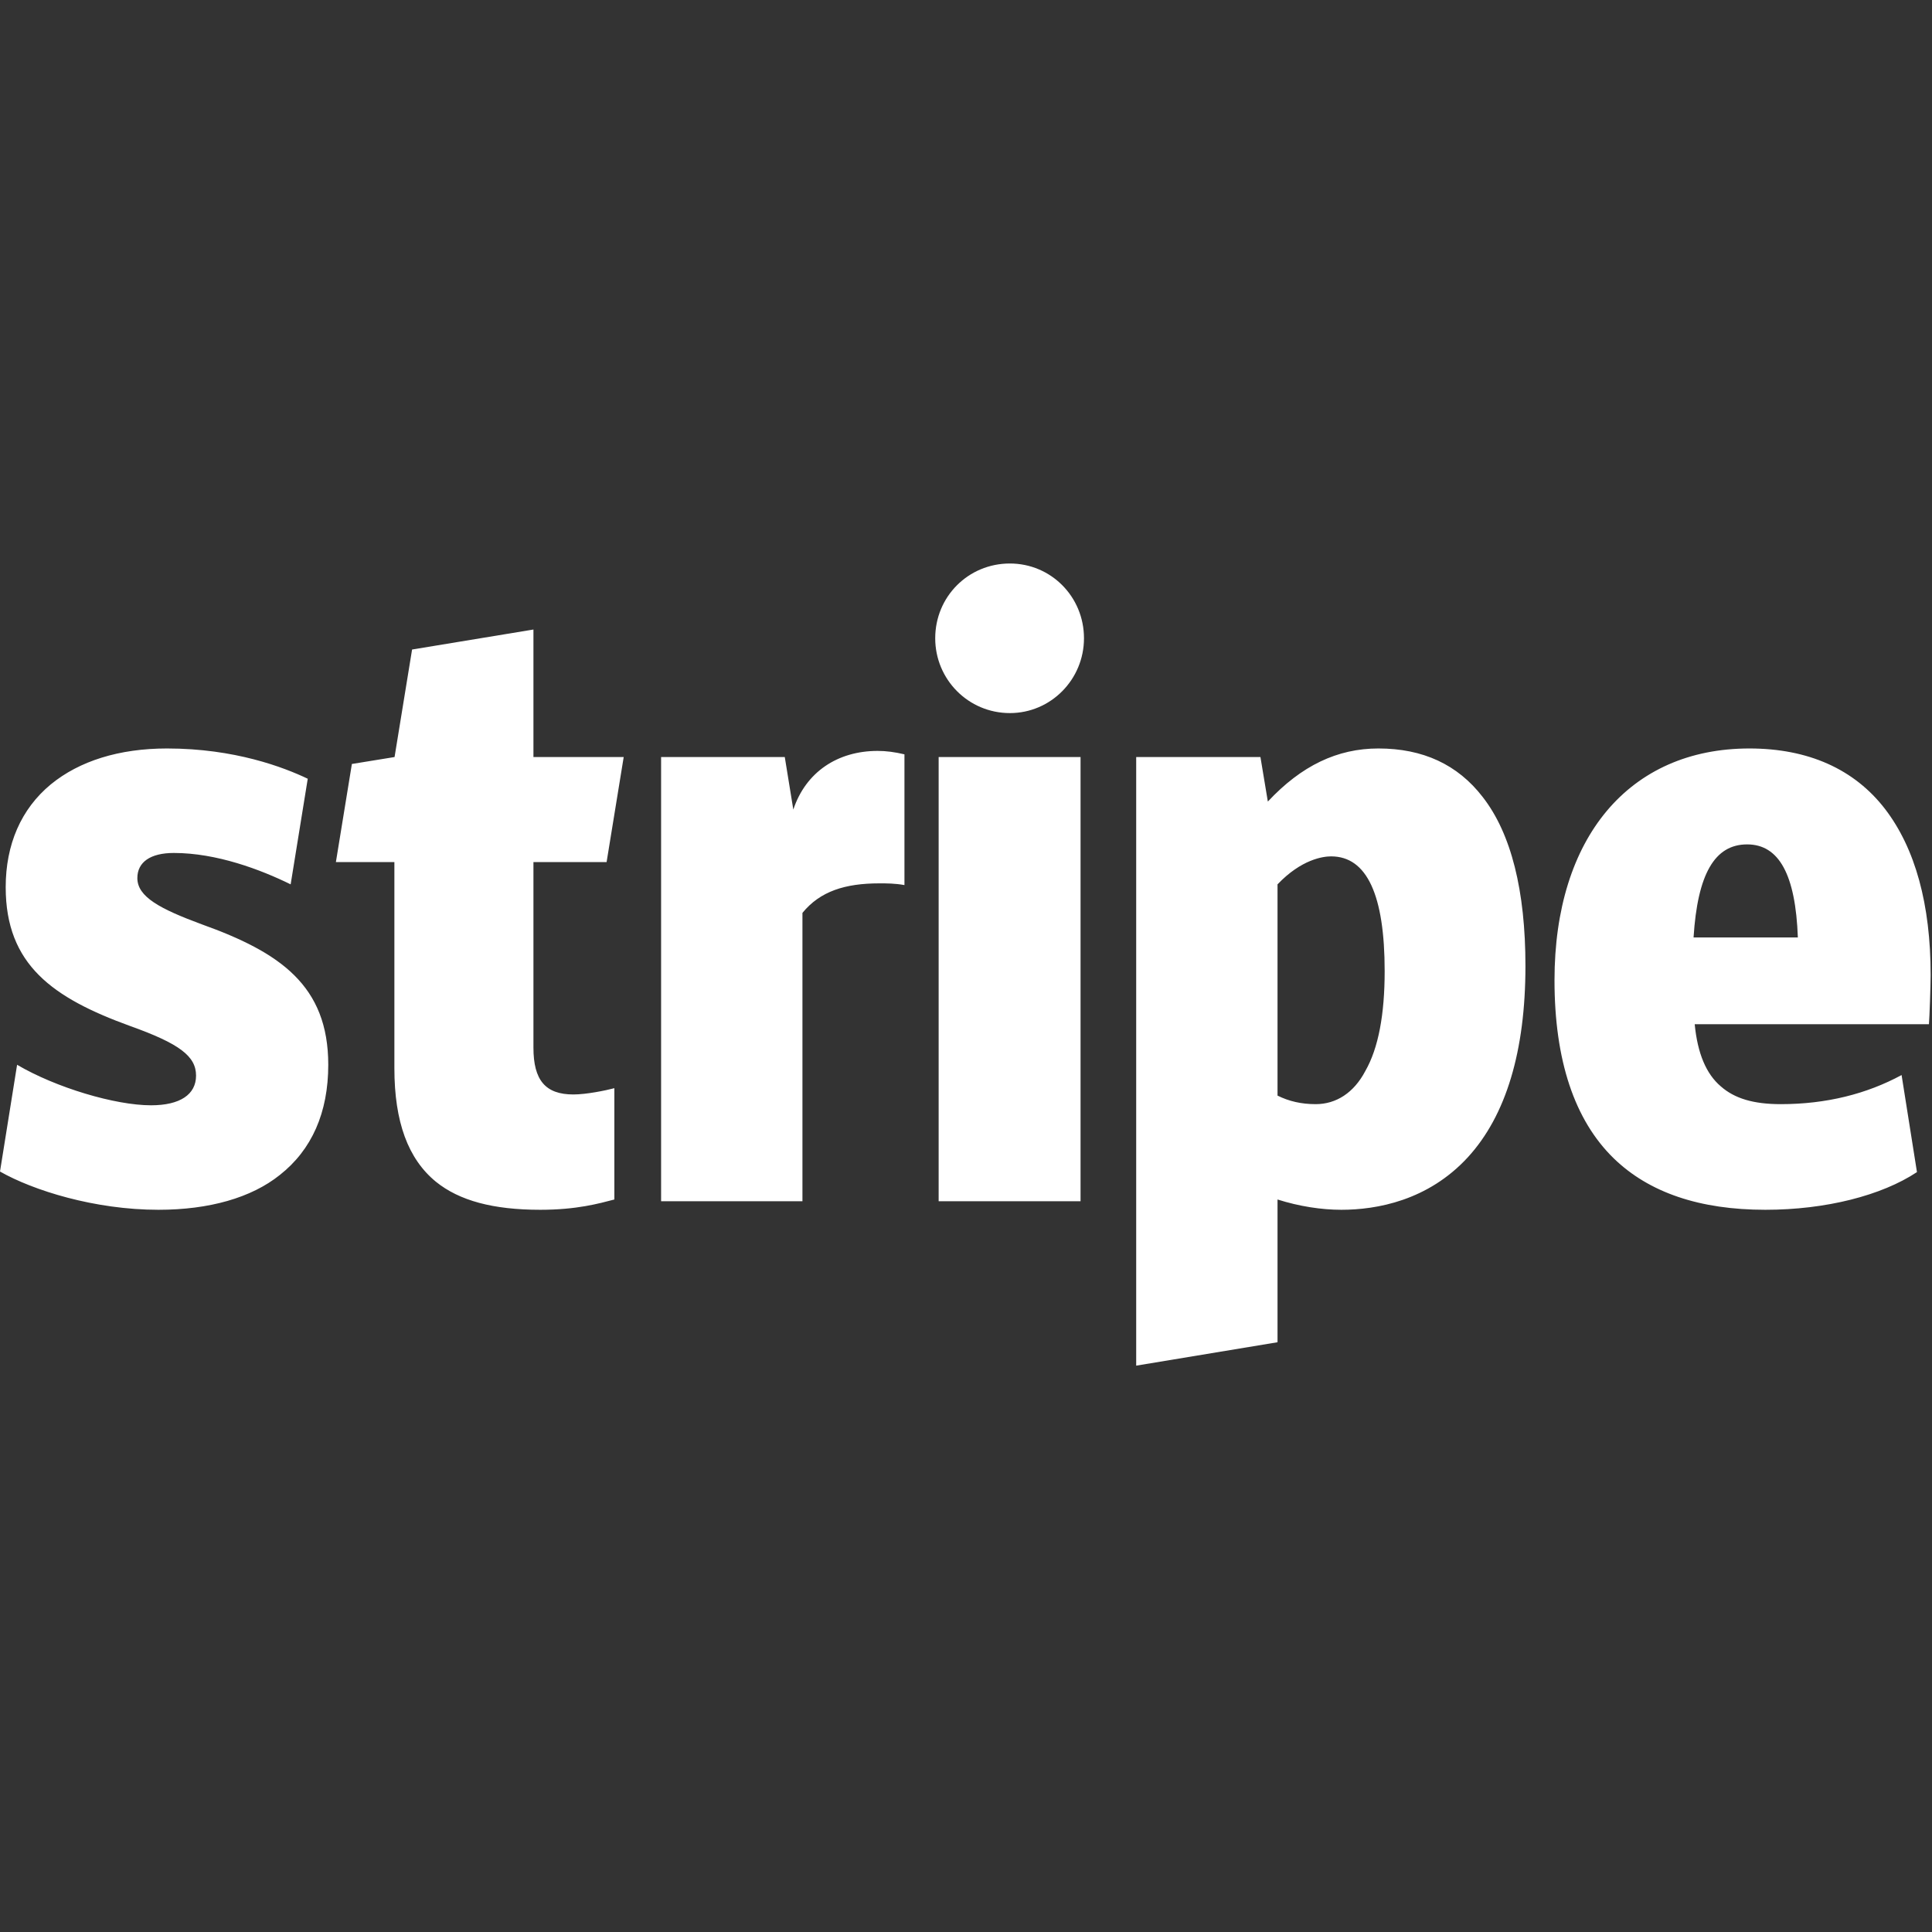 <?xml version="1.0" encoding="UTF-8" standalone="no"?>
<svg width="120px" height="120px" viewBox="0 0 120 120" version="1.1" xmlns="http://www.w3.org/2000/svg" xmlns:xlink="http://www.w3.org/1999/xlink" xmlns:sketch="http://www.bohemiancoding.com/sketch/ns">
    <rect x="0" y="0" width="120" height="120" fill="#333333" stroke="none"/>
    <!-- Generator: Sketch 3.3.3 (12072) - http://www.bohemiancoding.com/sketch -->
    <title>stripe</title>
    <desc>Created with Sketch.</desc>
    <defs></defs>
    <g id="Page-1" stroke="none" stroke-width="1" fill="none" fill-rule="evenodd" sketch:type="MSPage">
        <g id="stripe" sketch:type="MSArtboardGroup" fill="#FFFFFF">
            <path d="M105.19,58.227 C105.438,54.291 106.5,52.447 108.518,52.447 C110.5,52.447 111.526,54.326 111.668,58.227 L105.19,58.227 L105.19,58.227 Z M119.916,60.567 C119.916,56.17 118.96,52.695 117.084,50.248 C115.172,47.766 112.305,46.489 108.659,46.489 C101.19,46.489 96.553,52.021 96.553,60.886 C96.553,65.851 97.792,69.574 100.235,71.95 C102.429,74.078 105.58,75.142 109.65,75.142 C113.403,75.142 116.872,74.255 119.066,72.801 L118.111,66.773 C115.951,67.943 113.438,68.581 110.606,68.581 C108.907,68.581 107.739,68.227 106.889,67.482 C105.969,66.702 105.438,65.426 105.261,63.617 L119.81,63.617 C119.845,63.191 119.916,61.206 119.916,60.567 L119.916,60.567 Z M84.801,66.525 C84.093,67.872 82.995,68.581 81.721,68.581 C80.836,68.581 80.058,68.404 79.349,68.049 L79.349,54.929 C80.836,53.369 82.181,53.191 82.677,53.191 C84.907,53.191 86.004,55.603 86.004,60.319 C86.004,63.014 85.615,65.106 84.801,66.525 L84.801,66.525 Z M92.093,49.503 C90.535,47.482 88.376,46.489 85.615,46.489 C83.066,46.489 80.836,47.553 78.748,49.787 L78.288,47.021 L70.571,47.021 L70.571,84.823 L79.349,83.369 L79.349,74.503 C80.695,74.929 82.075,75.142 83.314,75.142 C85.509,75.142 88.695,74.574 91.172,71.879 C93.544,69.291 94.748,65.284 94.748,60 C94.748,55.319 93.863,51.773 92.093,49.503 L92.093,49.503 Z M58.301,47.021 L67.115,47.021 L67.115,74.61 L58.301,74.61 L58.301,47.021 Z M62.726,44.291 C65.274,44.291 67.328,42.199 67.328,39.645 C67.328,37.057 65.274,35 62.726,35 C60.142,35 58.088,37.057 58.088,39.645 C58.088,42.199 60.142,44.291 62.726,44.291 L62.726,44.291 Z M54.513,46.64 C52.035,46.64 50.053,47.943 49.274,50.284 L48.744,47.021 L41.062,47.021 L41.062,74.61 L49.841,74.61 L49.841,56.702 C50.938,55.355 52.496,54.867 54.62,54.867 C55.08,54.867 55.575,54.867 56.177,54.973 L56.177,46.853 C55.575,46.711 55.044,46.64 54.513,46.64 L54.513,46.64 Z M37.677,53.546 L38.739,47.021 L33.133,47.021 L33.133,39.101 L25.595,40.343 L24.507,47.021 L21.856,47.452 L20.863,53.546 L24.496,53.546 L24.496,66.348 C24.496,69.681 25.345,71.986 27.08,73.404 C28.531,74.574 30.62,75.142 33.558,75.142 C35.823,75.142 37.204,74.752 38.159,74.503 L38.159,67.589 C37.628,67.73 36.425,67.979 35.611,67.979 C33.876,67.979 33.133,67.092 33.133,65.071 L33.133,53.546 L37.677,53.546 L37.677,53.546 Z M12.531,57.411 C9.947,56.454 8.531,55.709 8.531,54.539 C8.531,53.546 9.345,52.979 10.797,52.979 C13.451,52.979 16.177,54.007 18.053,54.929 L19.115,48.369 C17.628,47.66 14.584,46.489 10.372,46.489 C7.398,46.489 4.921,47.269 3.151,48.723 C1.31,50.248 0.354,52.447 0.354,55.106 C0.354,59.929 3.292,61.986 8.071,63.723 C11.15,64.823 12.177,65.603 12.177,66.809 C12.177,67.979 11.186,68.652 9.381,68.652 C7.151,68.652 3.469,67.553 1.062,66.135 L0,72.766 C2.053,73.936 5.876,75.142 9.841,75.142 C12.991,75.142 15.611,74.397 17.381,72.979 C19.363,71.418 20.389,69.113 20.389,66.135 C20.389,61.206 17.381,59.149 12.531,57.411 L12.531,57.411 Z" sketch:type="MSShapeGroup"></path>
        </g>
    </g>
</svg>